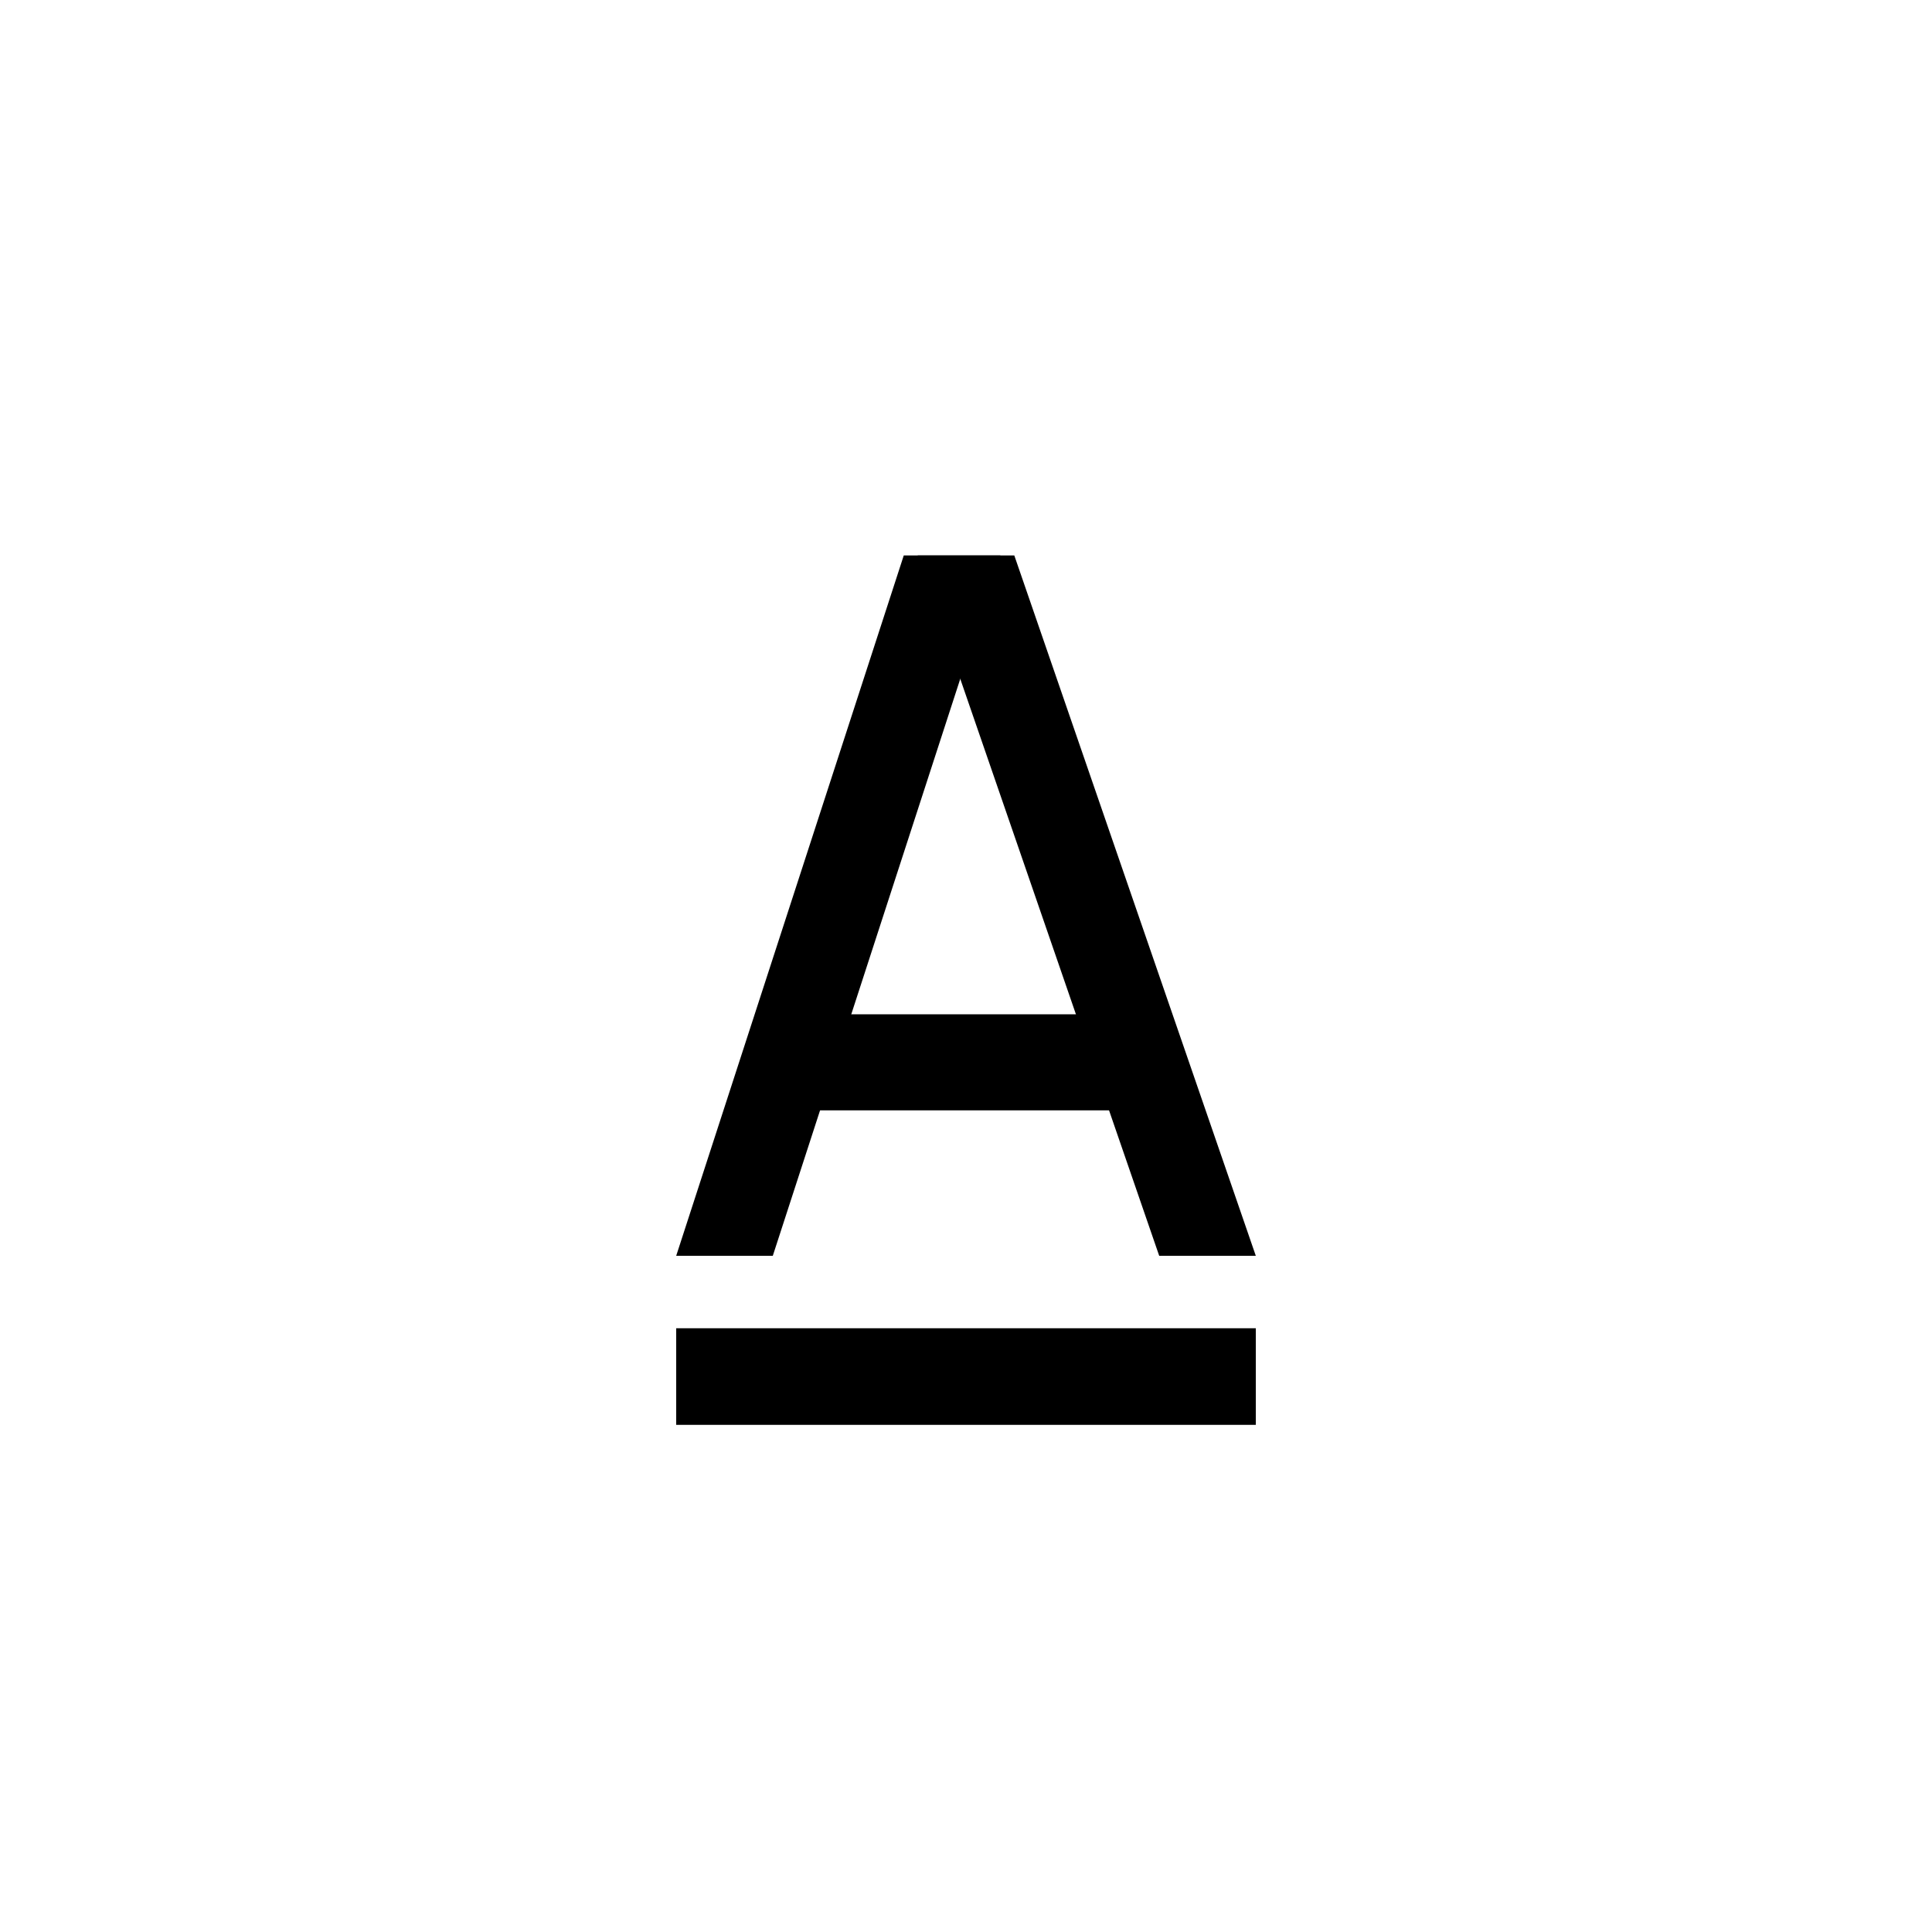 <svg height='300px' width='300px'  fill="#000000" xmlns="http://www.w3.org/2000/svg" xmlns:xlink="http://www.w3.org/1999/xlink" version="1.1" x="0px" y="0px" viewBox="0 0 80 80" enable-background="new 0 0 80 80" xml:space="preserve"><g><polygon fill="#000000" points="32,52 28,52 37.423,23 41.423,23  "></polygon></g><g><polygon fill="#000000" points="48,52 52,52 42,23 38,23  "></polygon></g><g><rect x="33" y="42" fill="#000000" width="13" height="3.977"></rect></g><g><rect x="28" y="55" fill="#000000" width="24" height="4"></rect></g></svg>